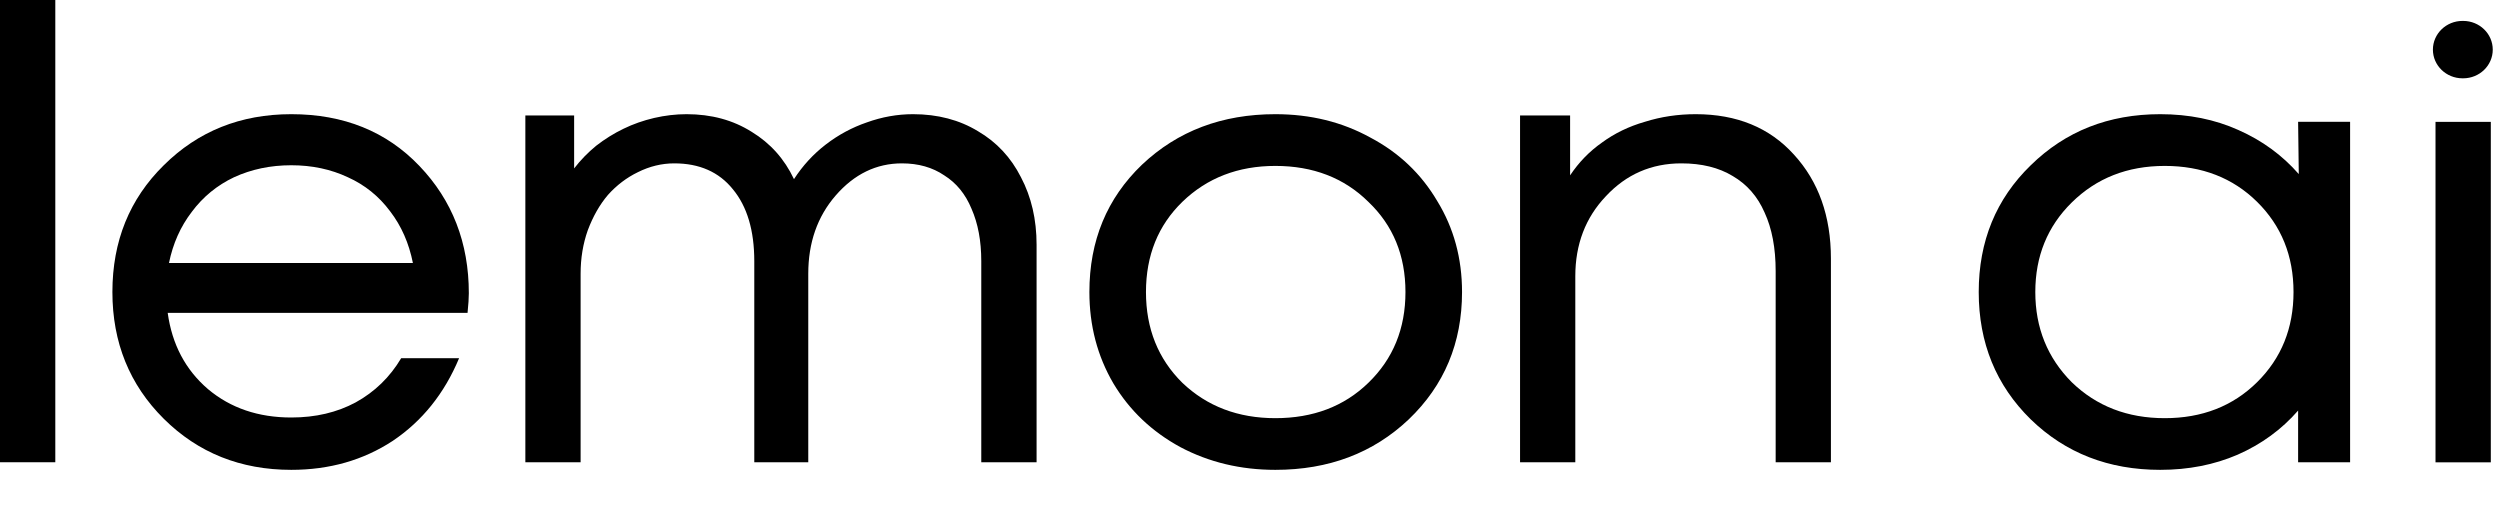 <svg width="49" height="10" viewBox="0 0 49 10" fill="none" xmlns="http://www.w3.org/2000/svg">
<path d="M0 9.06V0H1.084V9.06H0Z" fill="currentColor"/>
<path d="M9.189 5.748C9.189 5.839 9.181 5.967 9.164 6.132H3.287C3.372 6.75 3.635 7.248 4.077 7.627C4.519 7.998 5.063 8.183 5.709 8.183C6.185 8.183 6.605 8.084 6.971 7.887C7.345 7.681 7.642 7.392 7.863 7.021H8.998C8.709 7.714 8.275 8.253 7.698 8.641C7.12 9.02 6.457 9.209 5.709 9.209C4.715 9.209 3.882 8.875 3.21 8.208C2.539 7.541 2.203 6.712 2.203 5.724C2.203 4.727 2.539 3.899 3.21 3.239C3.882 2.572 4.715 2.238 5.709 2.238C6.737 2.238 7.574 2.576 8.22 3.252C8.866 3.927 9.189 4.76 9.189 5.748ZM5.709 3.239C5.301 3.239 4.927 3.318 4.587 3.474C4.256 3.631 3.979 3.857 3.758 4.154C3.537 4.442 3.389 4.776 3.312 5.155H8.093C8.016 4.768 7.868 4.43 7.647 4.142C7.426 3.845 7.149 3.623 6.818 3.474C6.486 3.318 6.117 3.239 5.709 3.239Z" fill="currentColor"/>
<path d="M17.895 2.238C18.379 2.238 18.804 2.35 19.169 2.572C19.535 2.786 19.815 3.087 20.011 3.474C20.215 3.861 20.317 4.302 20.317 4.797V9.061H19.233V5.118C19.233 4.723 19.169 4.381 19.042 4.092C18.923 3.804 18.745 3.586 18.507 3.437C18.277 3.281 18.001 3.202 17.678 3.202C17.177 3.202 16.743 3.412 16.378 3.833C16.021 4.245 15.842 4.756 15.842 5.365V9.061H14.784V5.118C14.784 4.517 14.644 4.047 14.364 3.709C14.092 3.371 13.709 3.202 13.216 3.202C12.97 3.202 12.732 3.26 12.502 3.375C12.281 3.482 12.086 3.631 11.916 3.82C11.754 4.01 11.623 4.241 11.521 4.512C11.427 4.776 11.38 5.06 11.38 5.365V9.061H10.297V2.263H11.253V3.301C11.38 3.136 11.525 2.988 11.686 2.856C11.856 2.724 12.035 2.613 12.222 2.523C12.409 2.432 12.608 2.362 12.821 2.312C13.034 2.263 13.246 2.238 13.458 2.238C13.943 2.238 14.368 2.354 14.733 2.584C15.099 2.807 15.375 3.116 15.562 3.511C15.732 3.248 15.94 3.021 16.186 2.832C16.433 2.642 16.701 2.498 16.99 2.399C17.287 2.292 17.589 2.238 17.895 2.238Z" fill="currentColor"/>
<path d="M24.997 9.209C24.318 9.209 23.697 9.061 23.136 8.764C22.575 8.459 22.138 8.043 21.823 7.516C21.509 6.98 21.352 6.383 21.352 5.724C21.352 4.718 21.696 3.886 22.384 3.227C23.081 2.568 23.952 2.238 24.997 2.238C25.686 2.238 26.306 2.391 26.859 2.696C27.42 2.992 27.857 3.408 28.172 3.944C28.495 4.471 28.656 5.065 28.656 5.724C28.656 6.721 28.308 7.553 27.611 8.22C26.914 8.88 26.043 9.209 24.997 9.209ZM23.174 7.503C23.659 7.965 24.267 8.196 24.997 8.196C25.737 8.196 26.345 7.965 26.82 7.503C27.305 7.034 27.547 6.441 27.547 5.724C27.547 5.007 27.305 4.418 26.82 3.956C26.345 3.487 25.737 3.252 24.997 3.252C24.267 3.252 23.659 3.487 23.174 3.956C22.699 4.418 22.461 5.007 22.461 5.724C22.461 6.441 22.699 7.034 23.174 7.503Z" fill="currentColor"/>
<path d="M33.235 2.238C34.042 2.238 34.684 2.502 35.16 3.029C35.644 3.557 35.886 4.236 35.886 5.069V9.061H34.803V5.316C34.803 4.863 34.731 4.479 34.586 4.166C34.45 3.853 34.242 3.614 33.961 3.45C33.689 3.285 33.354 3.202 32.955 3.202C32.368 3.202 31.875 3.417 31.476 3.845C31.076 4.265 30.876 4.788 30.876 5.415V9.061H29.793V2.263H30.774V3.437C30.944 3.182 31.152 2.967 31.399 2.794C31.646 2.613 31.926 2.477 32.24 2.387C32.555 2.288 32.886 2.238 33.235 2.238Z" fill="currentColor"/>
<path d="M45.043 2.387H46.062V9.061H45.043V8.047C44.72 8.418 44.325 8.706 43.857 8.912C43.398 9.11 42.893 9.209 42.34 9.209C41.329 9.209 40.483 8.88 39.803 8.22C39.123 7.553 38.783 6.721 38.783 5.724C38.783 4.727 39.123 3.899 39.803 3.239C40.483 2.572 41.329 2.238 42.34 2.238C42.901 2.238 43.411 2.341 43.87 2.547C44.337 2.753 44.733 3.042 45.056 3.412L45.043 2.387ZM40.606 7.491C41.091 7.961 41.698 8.196 42.429 8.196C43.16 8.196 43.764 7.961 44.239 7.491C44.715 7.021 44.953 6.432 44.953 5.724C44.953 5.015 44.715 4.426 44.239 3.956C43.764 3.487 43.16 3.252 42.429 3.252C41.698 3.252 41.091 3.491 40.606 3.969C40.13 4.438 39.892 5.023 39.892 5.724C39.892 6.424 40.13 7.013 40.606 7.491Z" fill="currentColor"/>
<path d="M48.265 1.535C47.945 1.535 47.685 1.283 47.685 0.973C47.685 0.662 47.945 0.41 48.265 0.41H48.278C48.599 0.41 48.858 0.662 48.858 0.973C48.858 1.283 48.599 1.535 48.278 1.535H48.265ZM47.736 9.062V2.388H48.82V9.062H47.736Z" fill="currentColor"/>
</svg>
